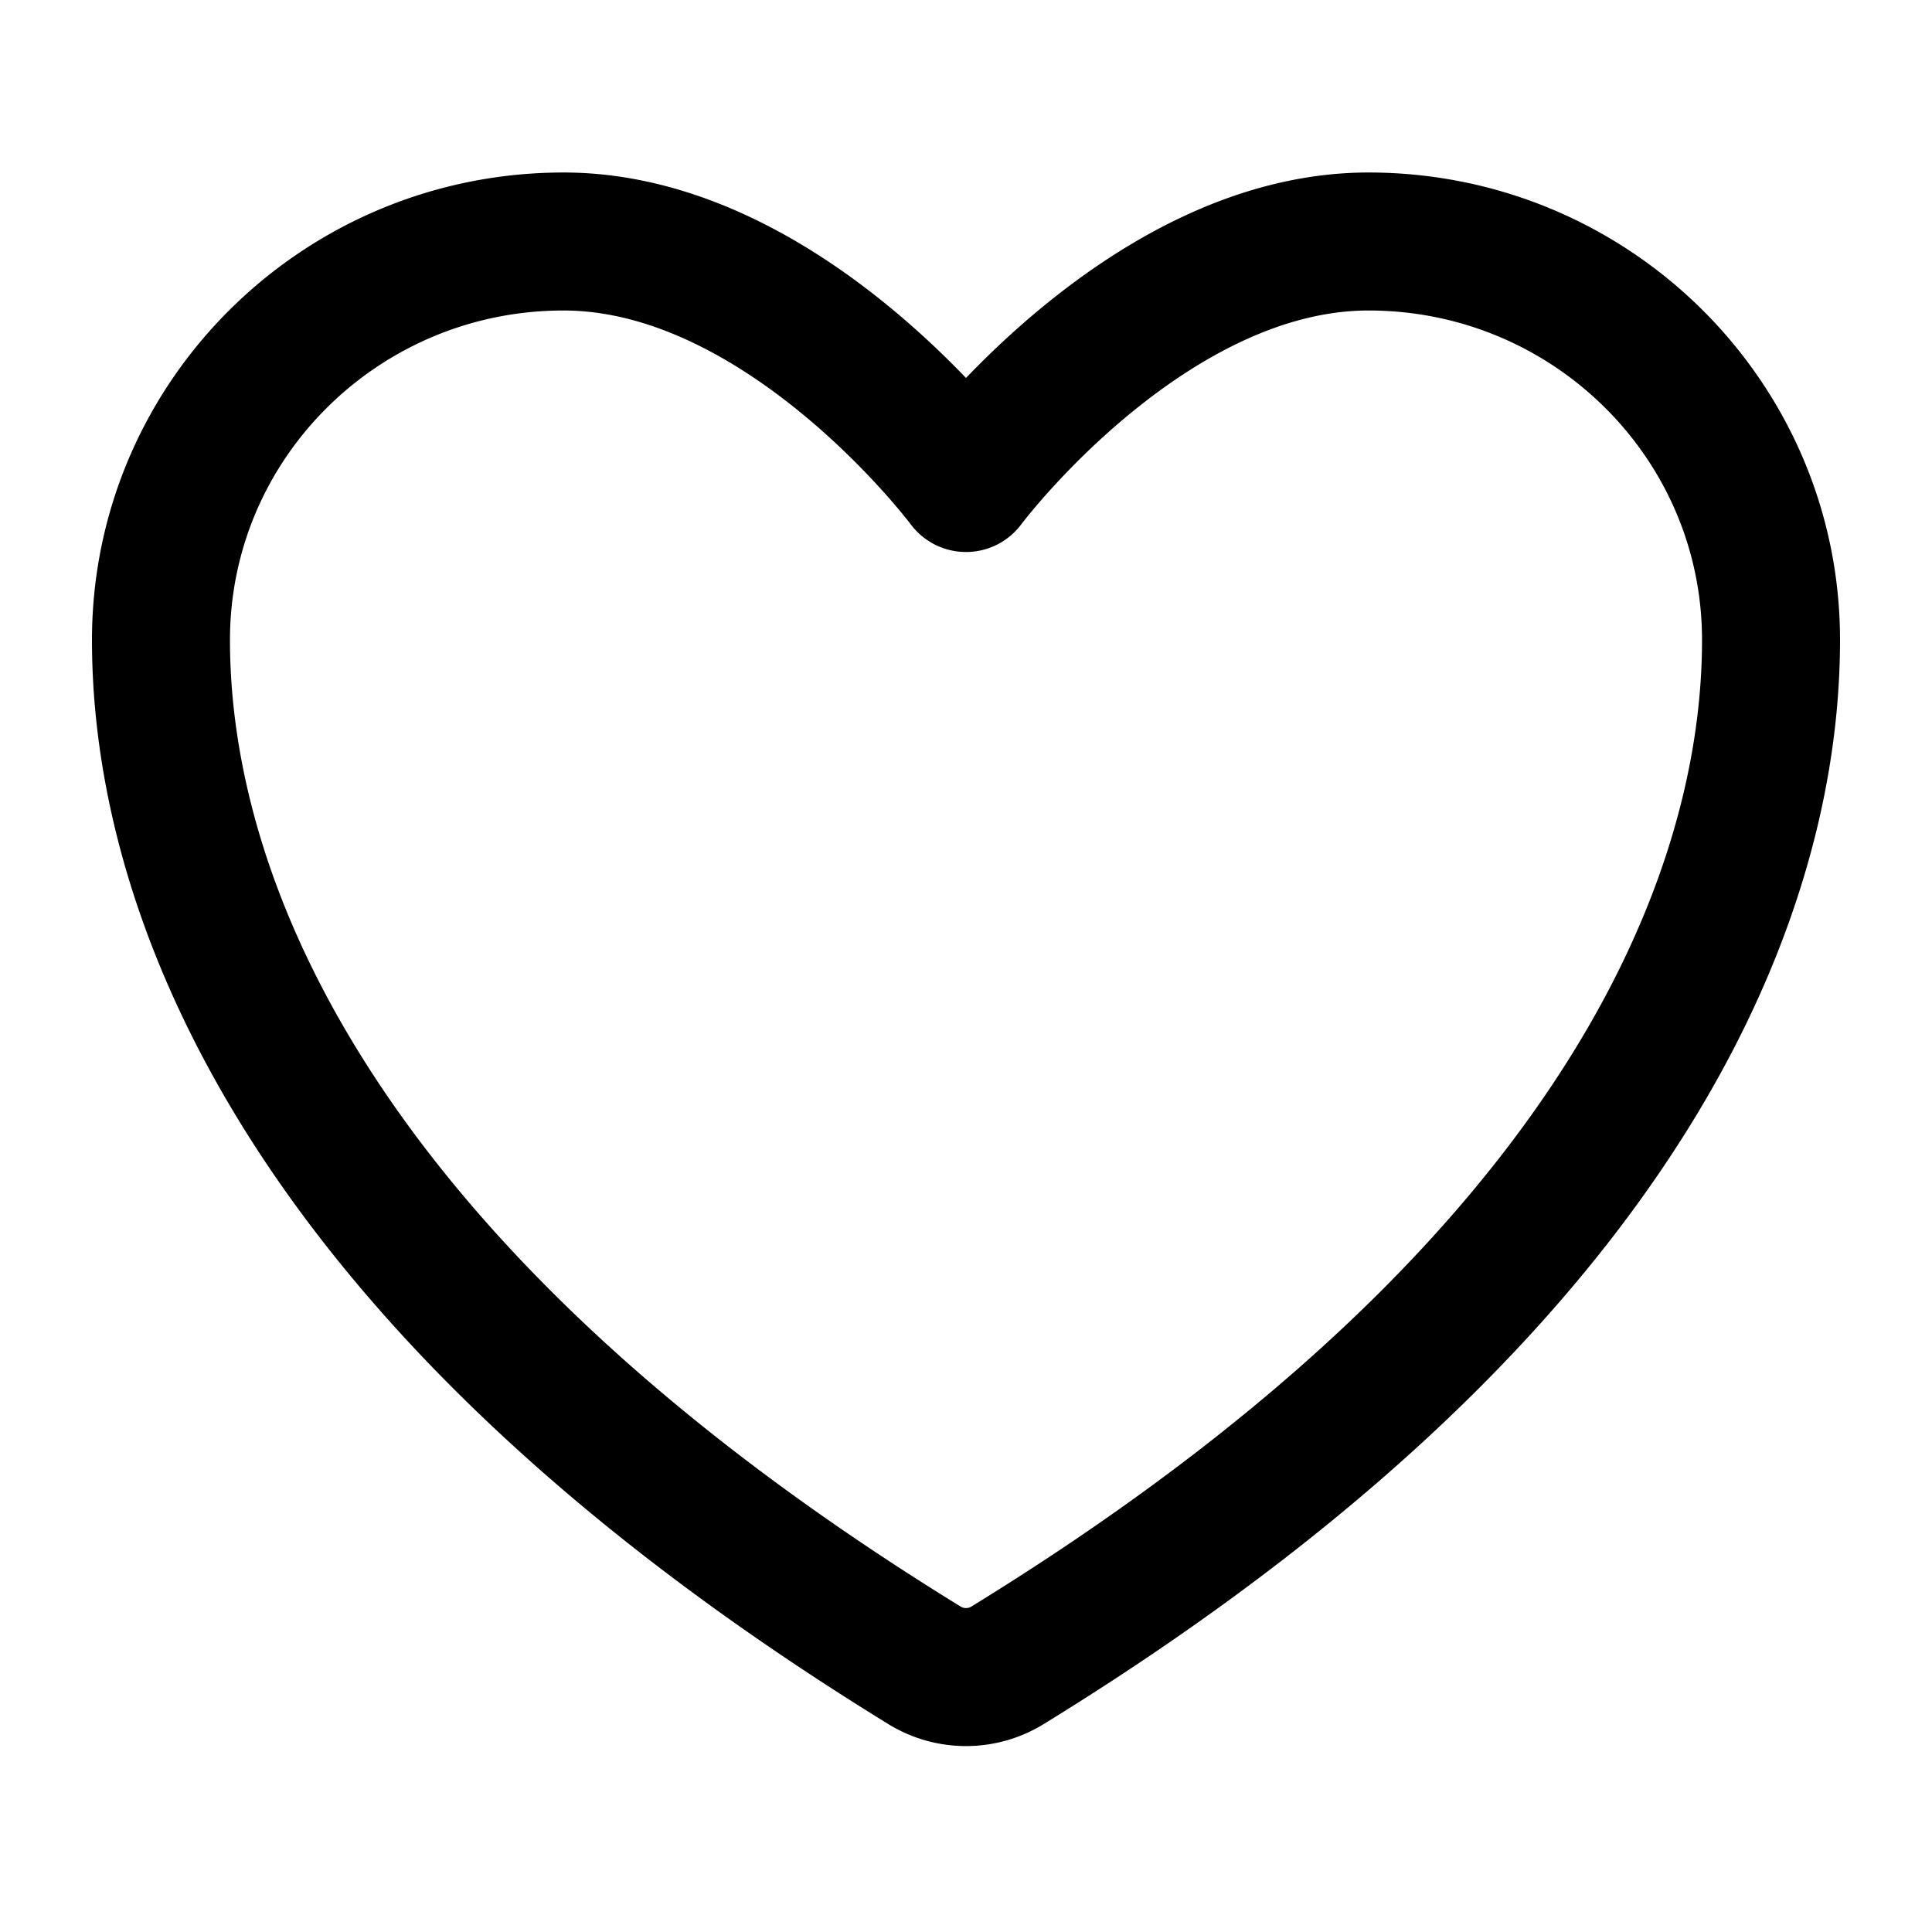 <svg width="28" height="28" fill="none" xmlns="http://www.w3.org/2000/svg"><path d="M8.167 3.5c-3.222 0-5.834 2.585-5.834 5.775 0 2.575 1.021 8.686 11.07 14.863a1.148 1.148 0 0 0 1.194 0c10.049-6.177 11.07-12.288 11.07-14.863 0-3.19-2.613-5.775-5.834-5.775C16.613 3.5 14 7 14 7s-2.612-3.5-5.833-3.5Z" stroke="#000" stroke-width="2" stroke-linecap="round" stroke-linejoin="round"/></svg>